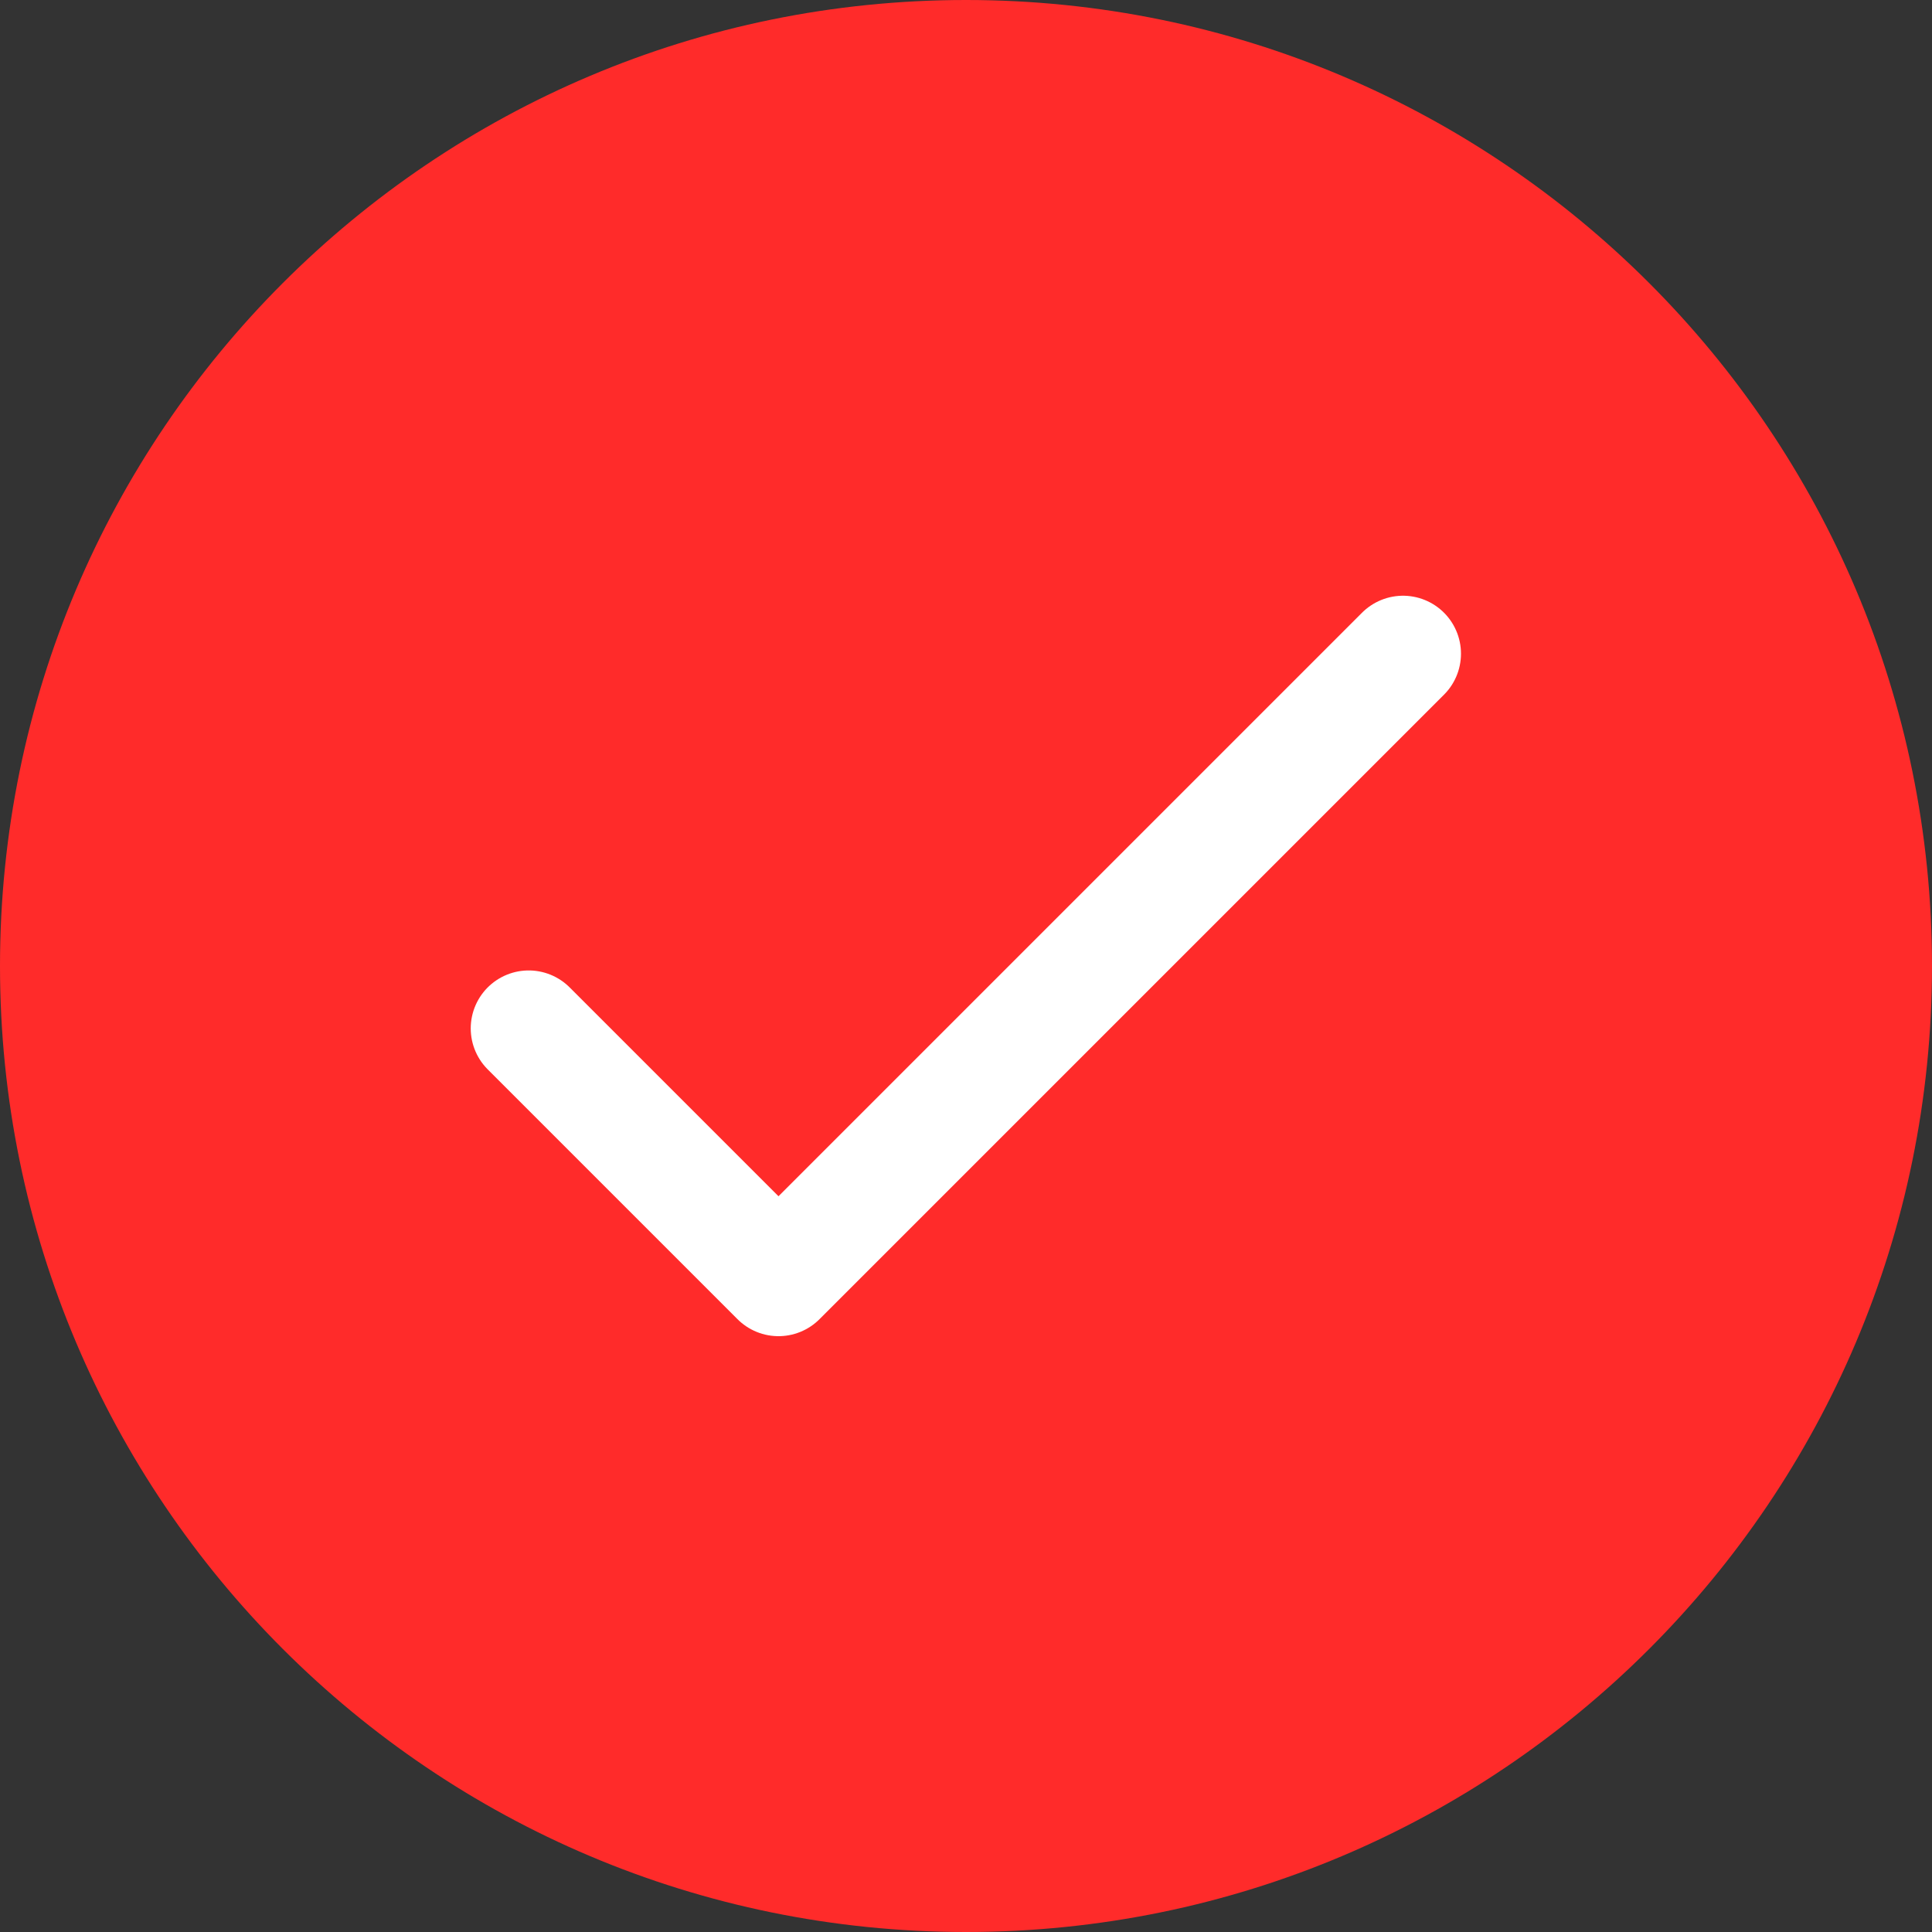 <svg width="20" height="20" viewBox="0 0 20 20" fill="none" xmlns="http://www.w3.org/2000/svg">
<rect x="0" y="0" width="20" height="20" fill="#333333" stroke="none"/>
<g clip-path="url(#clip0_7920_9694)">
<path d="M10 20C15.523 20 20 15.523 20 10C20 4.477 15.523 0 10 0C4.477 0 0 4.477 0 10C0 15.523 4.477 20 10 20Z" fill="#FF2B2A"/>
<path d="M5.473 10.646L8.059 13.232L14.524 6.767" stroke="white" stroke-width="1.2" stroke-linecap="round" stroke-linejoin="round"/>
</g>
<defs>
<clipPath id="clip0_7920_9694">
<rect width="20" height="20" fill="white"/>
</clipPath>
</defs>
</svg>
